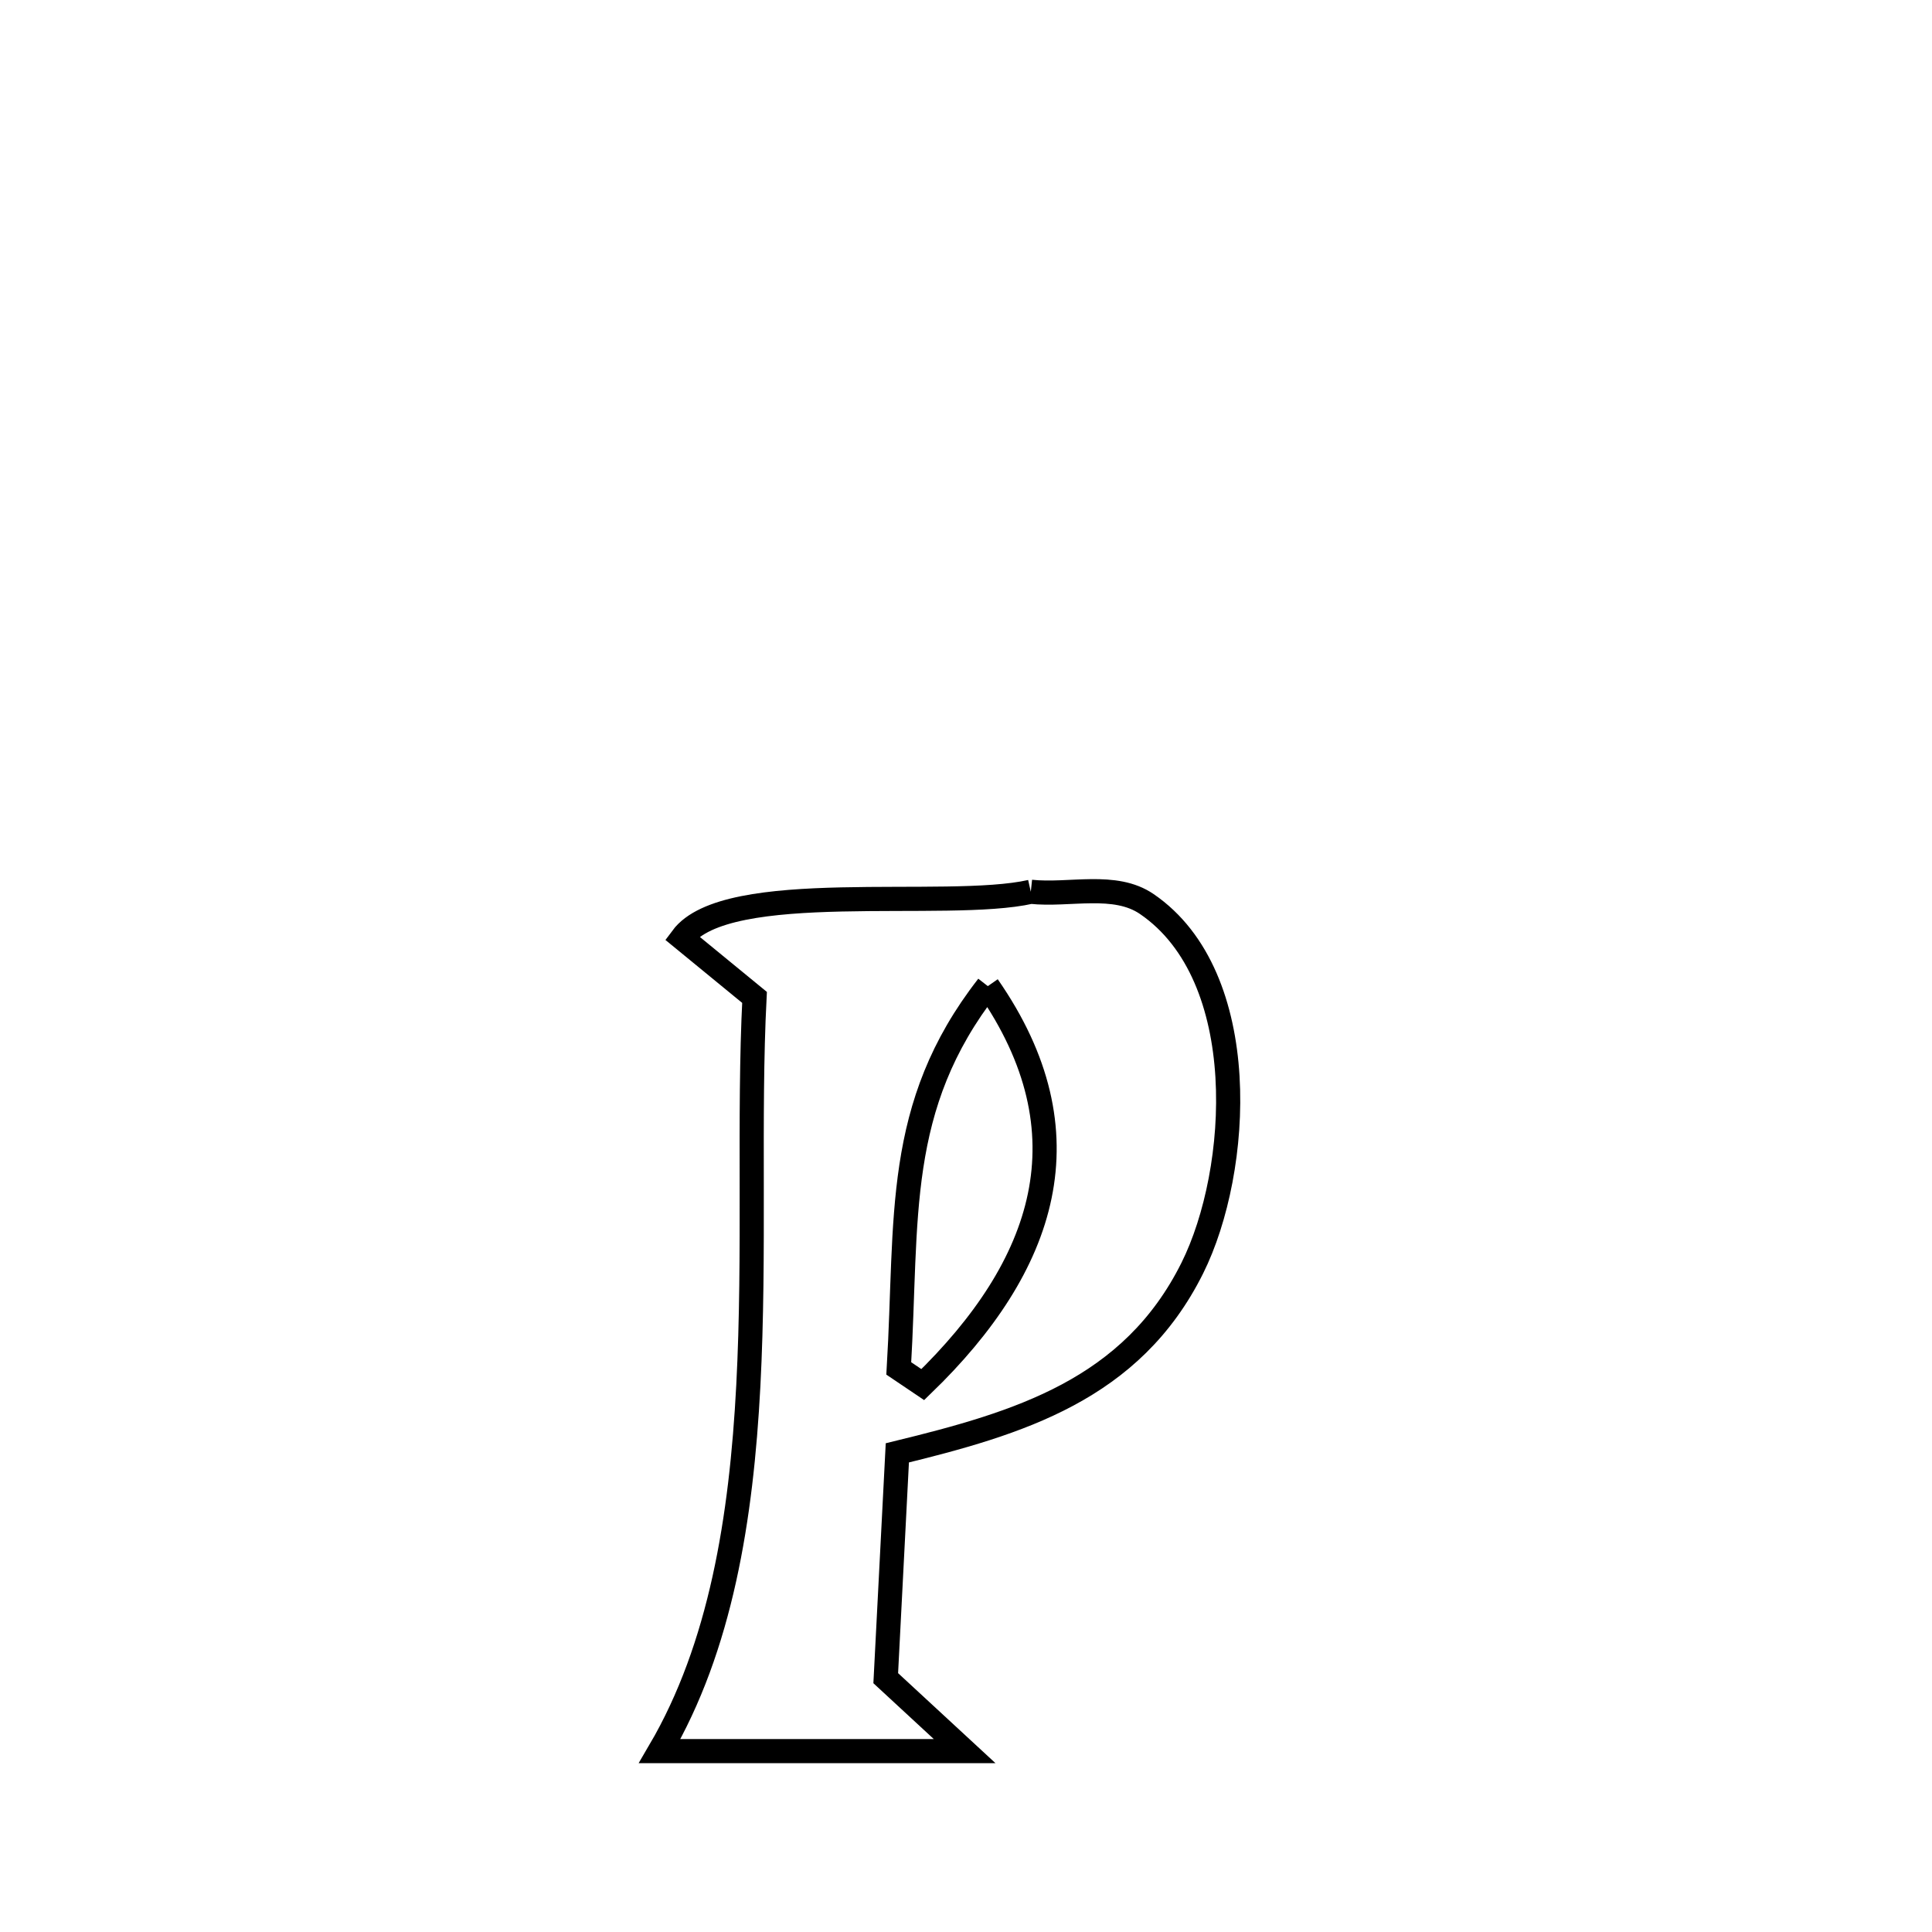 <svg xmlns="http://www.w3.org/2000/svg" viewBox="0.0 0.0 24.0 24.0" height="200px" width="200px"><path fill="none" stroke="black" stroke-width=".3" stroke-opacity="1.0"  filling="0" d="M12.805 11.078 L12.805 11.078 C13.286 11.129 13.848 10.957 14.247 11.231 C15.561 12.13 15.415 14.541 14.811 15.753 C14.058 17.264 12.656 17.68 11.147 18.048 L11.147 18.048 C11.125 18.473 11.025 20.425 11.003 20.847 L11.003 20.847 C11.33 21.149 11.656 21.451 11.983 21.753 L11.983 21.753 C10.72 21.753 9.457 21.753 8.195 21.753 L8.195 21.753 C8.953 20.46 9.21 18.86 9.296 17.213 C9.382 15.566 9.297 13.872 9.373 12.39 L9.373 12.39 C9.073 12.144 8.773 11.897 8.472 11.651 L8.472 11.651 C9.025 10.904 11.754 11.315 12.805 11.078 L12.805 11.078"></path>
<path fill="none" stroke="black" stroke-width=".3" stroke-opacity="1.0"  filling="0" d="M12.271 12.25 L12.271 12.25 C13.542 14.077 12.989 15.724 11.463 17.2 L11.463 17.2 C11.364 17.133 11.265 17.066 11.165 16.999 L11.165 16.999 C11.276 15.133 11.102 13.75 12.271 12.25 L12.271 12.25"></path></svg>